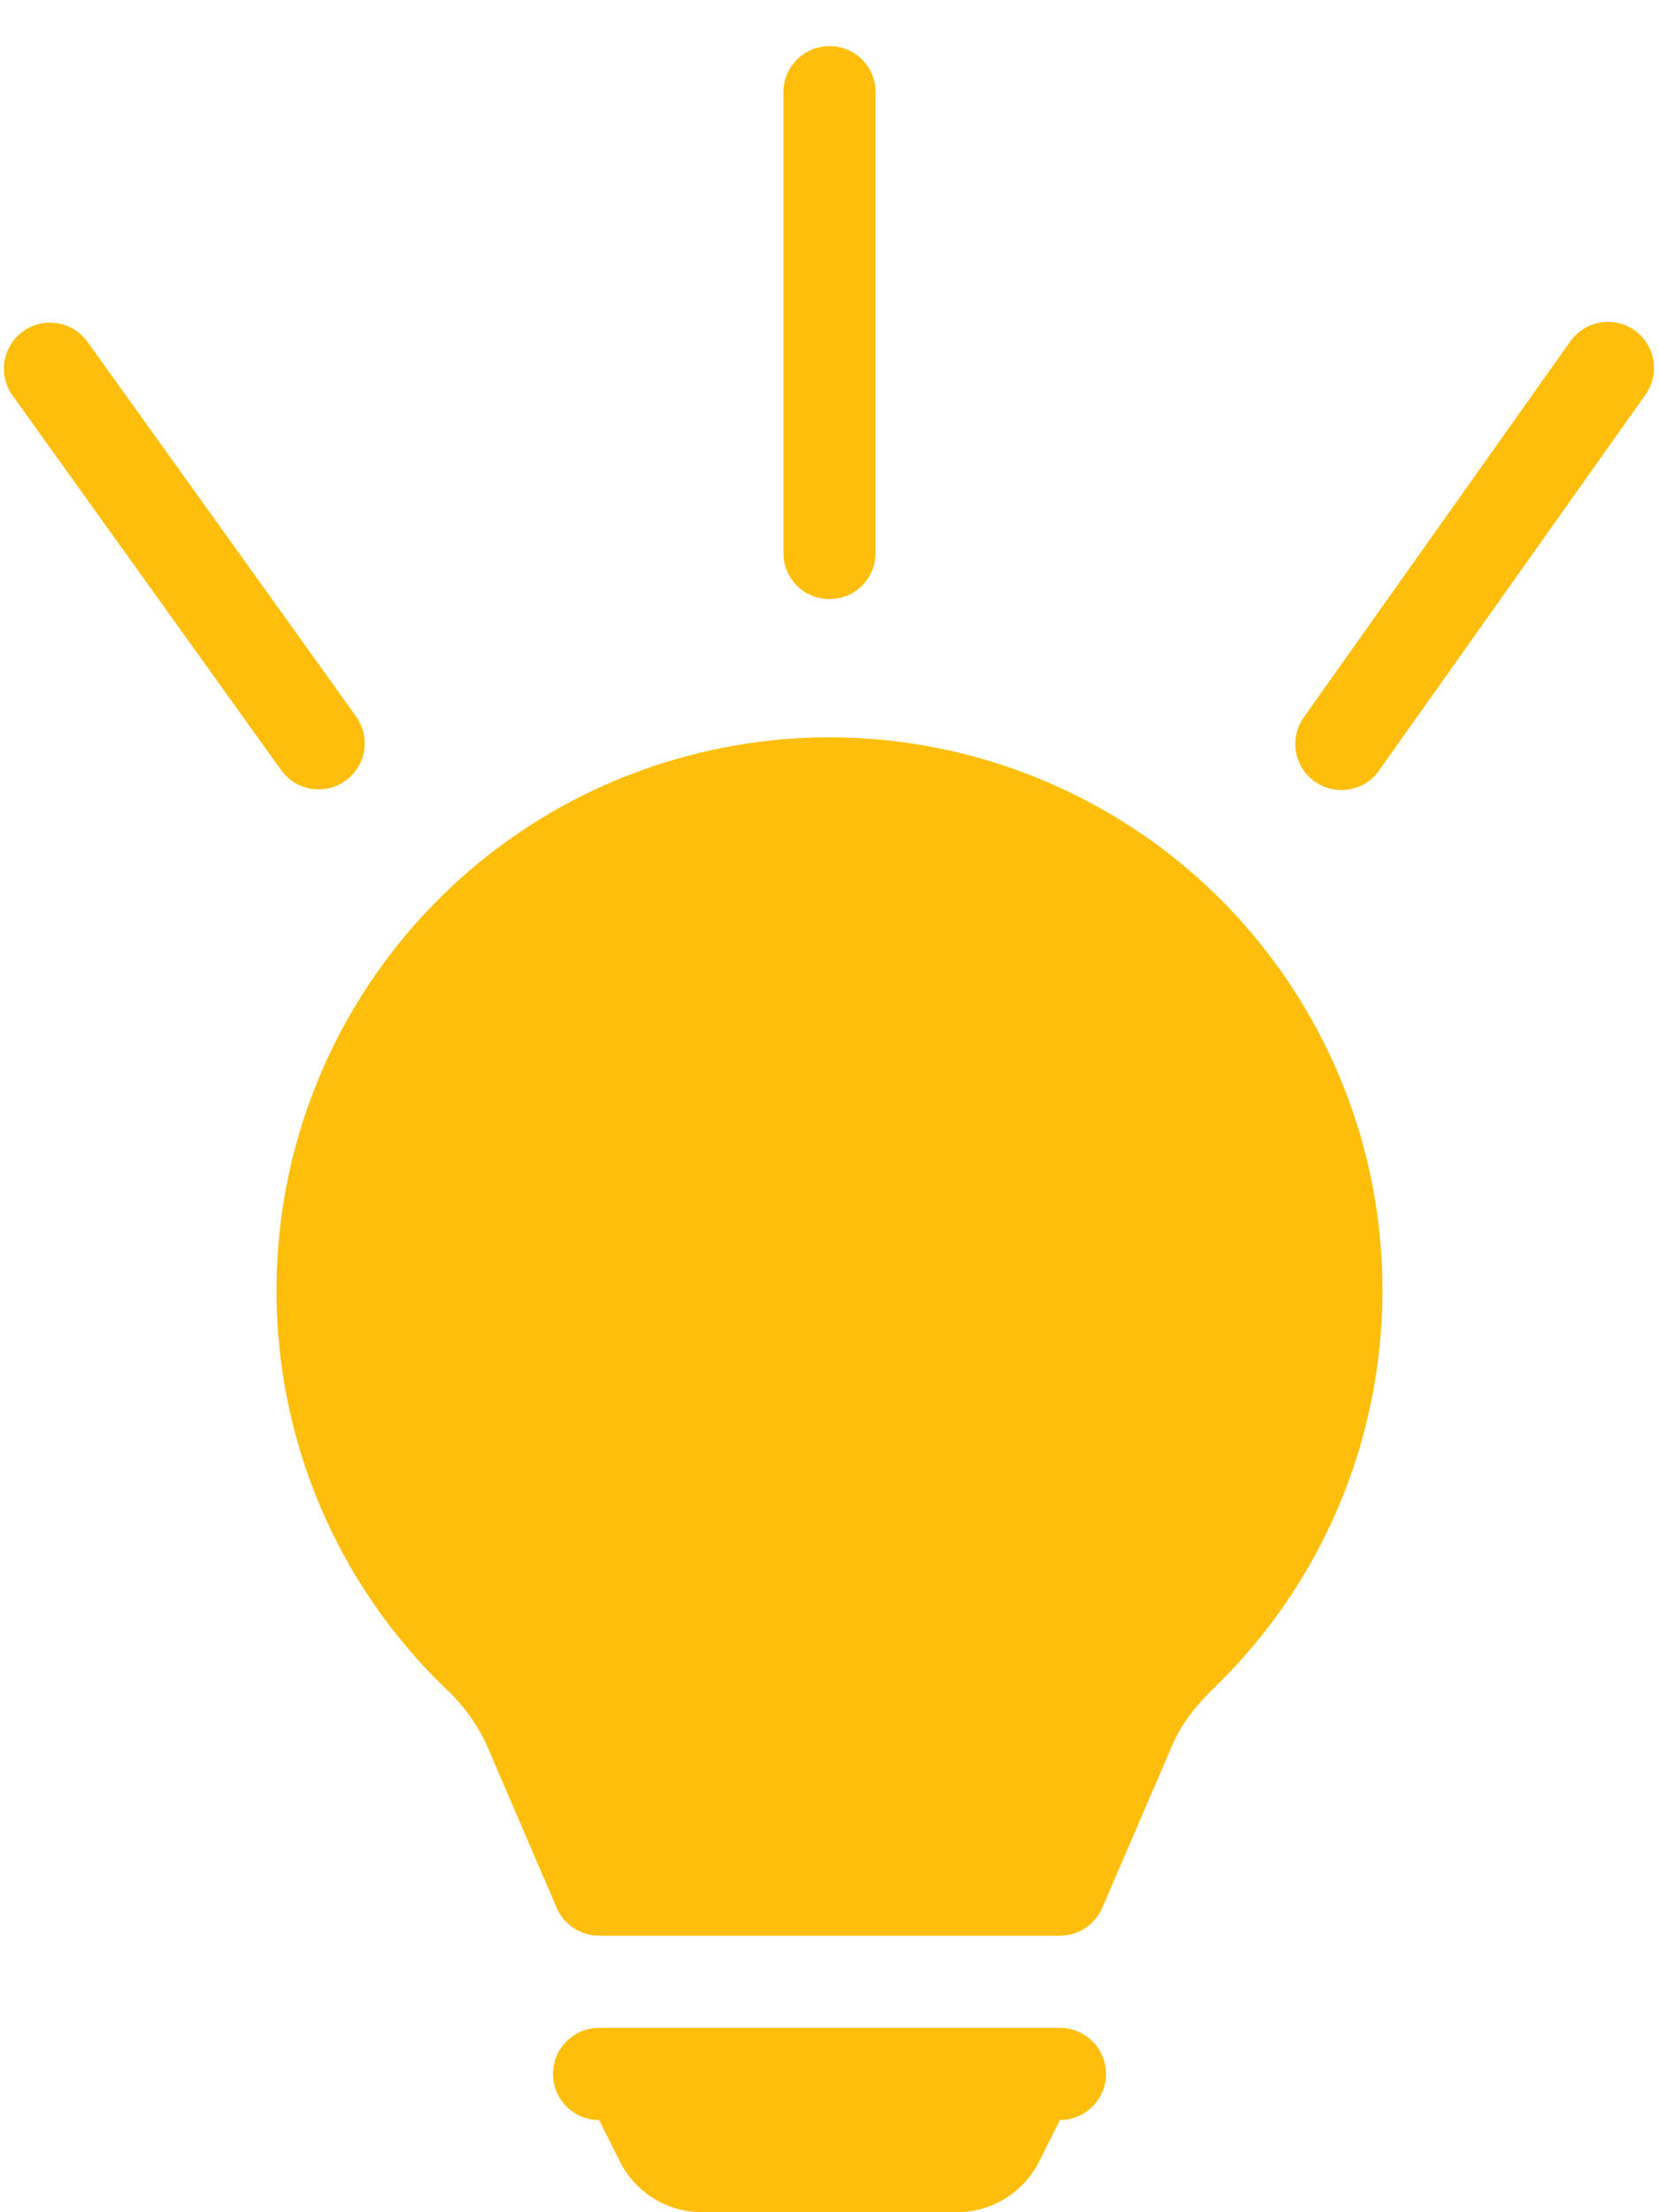<?xml version="1.0" encoding="UTF-8" standalone="no"?>
<!DOCTYPE svg PUBLIC "-//W3C//DTD SVG 1.1//EN" "http://www.w3.org/Graphics/SVG/1.1/DTD/svg11.dtd">
<!-- Created with Vectornator (http://vectornator.io/) -->
<svg height="100%" stroke-miterlimit="10" style="fill-rule:nonzero;clip-rule:evenodd;stroke-linecap:round;stroke-linejoin:round;" version="1.1" viewBox="0 0 18 24" width="100%" xml:space="preserve" xmlns="http://www.w3.org/2000/svg" xmlns:vectornator="http://vectornator.io" xmlns:xlink="http://www.w3.org/1999/xlink">
<defs/>
<g id="Untitled" vectornator:layerName="Untitled">
<path d="M3 14C3 11.272 4.84 8.888 7.478 8.196C10.116 7.504 12.889 8.679 14.228 11.056C15.566 13.432 15.133 16.413 13.174 18.31C12.971 18.506 12.815 18.71 12.721 18.929L11.959 20.698C11.88 20.881 11.7 21 11.5 21L6.5 21C6.3 21 6.119 20.882 6.04 20.698L5.279 18.928C5.17 18.694 5.016 18.484 4.826 18.31C3.657 17.181 2.998 15.625 3 14ZM6 22.5C6 22.224 6.224 22 6.5 22L11.5 22C11.776 22 12 22.224 12 22.5C12 22.776 11.776 23 11.5 23L11.276 23.447C11.107 23.786 10.761 24 10.382 24L7.618 24C7.239 24 6.893 23.786 6.724 23.447L6.5 23C6.224 23 6 22.776 6 22.5Z" fill="#ffbe0b" fill-rule="nonzero" opacity="1" stroke="none"/>
<path d="M0.543 4L3.457 8.064" fill="none" opacity="1" stroke="#ffbe0b" stroke-linecap="round" stroke-linejoin="round" stroke-width="1"/>
<path d="M9 1L9 6" fill="none" opacity="1" stroke="#ffbe0b" stroke-linecap="round" stroke-linejoin="round" stroke-width="1"/>
<path d="M17.446 3.992L14.554 8.071" fill="none" opacity="1" stroke="#ffbe0b" stroke-linecap="round" stroke-linejoin="round" stroke-width="1"/>
</g>
</svg>

